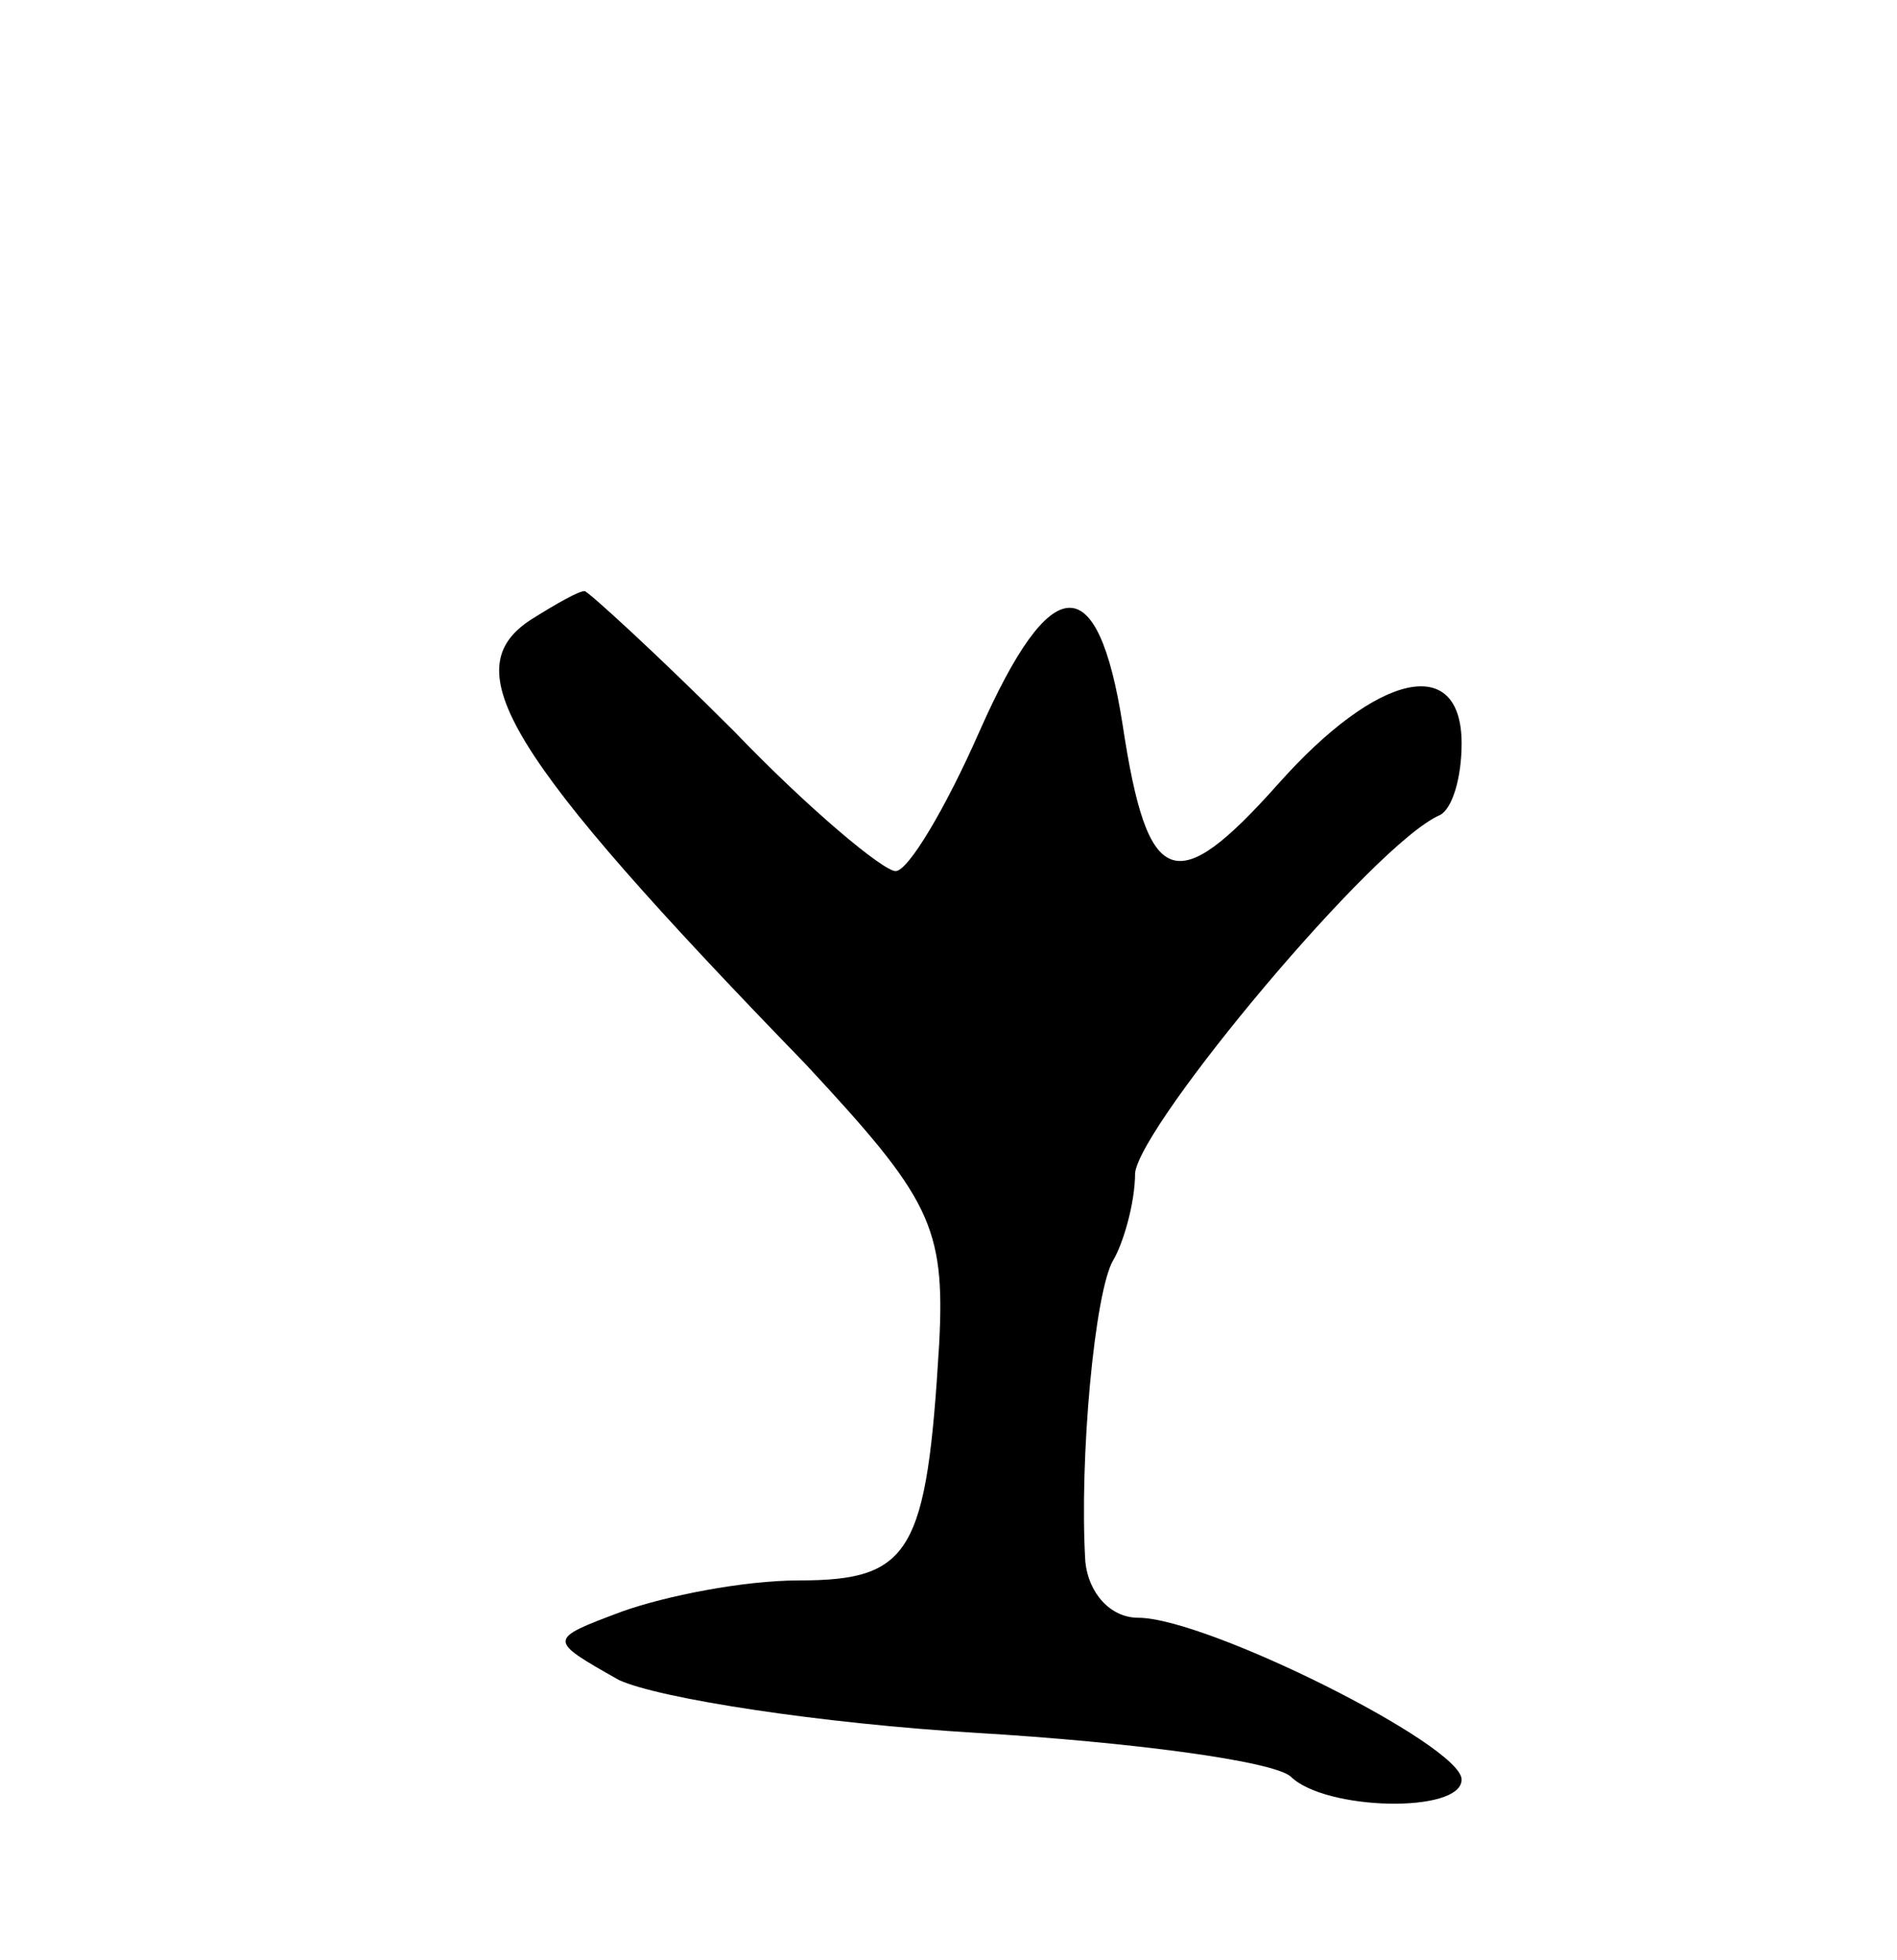 <svg version="1.0" xmlns="http://www.w3.org/2000/svg"
 width="61pt" height="63pt" viewBox="0 0 61 63"
 preserveAspectRatio="xMidYMid meet">
<g transform="translate(0,63) scale(0.1,-0.1)"
fill="#000000" stroke="none">
<path d="M171 431 c-25 -16 -9 -43 88 -143 40 -43 45 -52 43 -90 -4 -67 -9
-76 -45 -76 -18 0 -43 -5 -57 -10 -24 -9 -24 -9 -1 -22 13 -6 65 -14 115 -17
50 -3 95 -9 101 -14 11 -11 55 -12 55 -1 0 11 -82 52 -104 52 -9 0 -16 8 -17
18 -2 33 3 87 9 97 3 5 7 18 7 28 2 16 77 106 98 115 4 2 7 12 7 23 0 29 -27
23 -59 -13 -33 -37 -42 -34 -50 19 -8 51 -23 50 -46 -2 -11 -25 -23 -45 -27
-45 -4 0 -28 20 -52 45 -25 25 -47 45 -48 45 -2 0 -9 -4 -17 -9z"/>
</g>
</svg>
